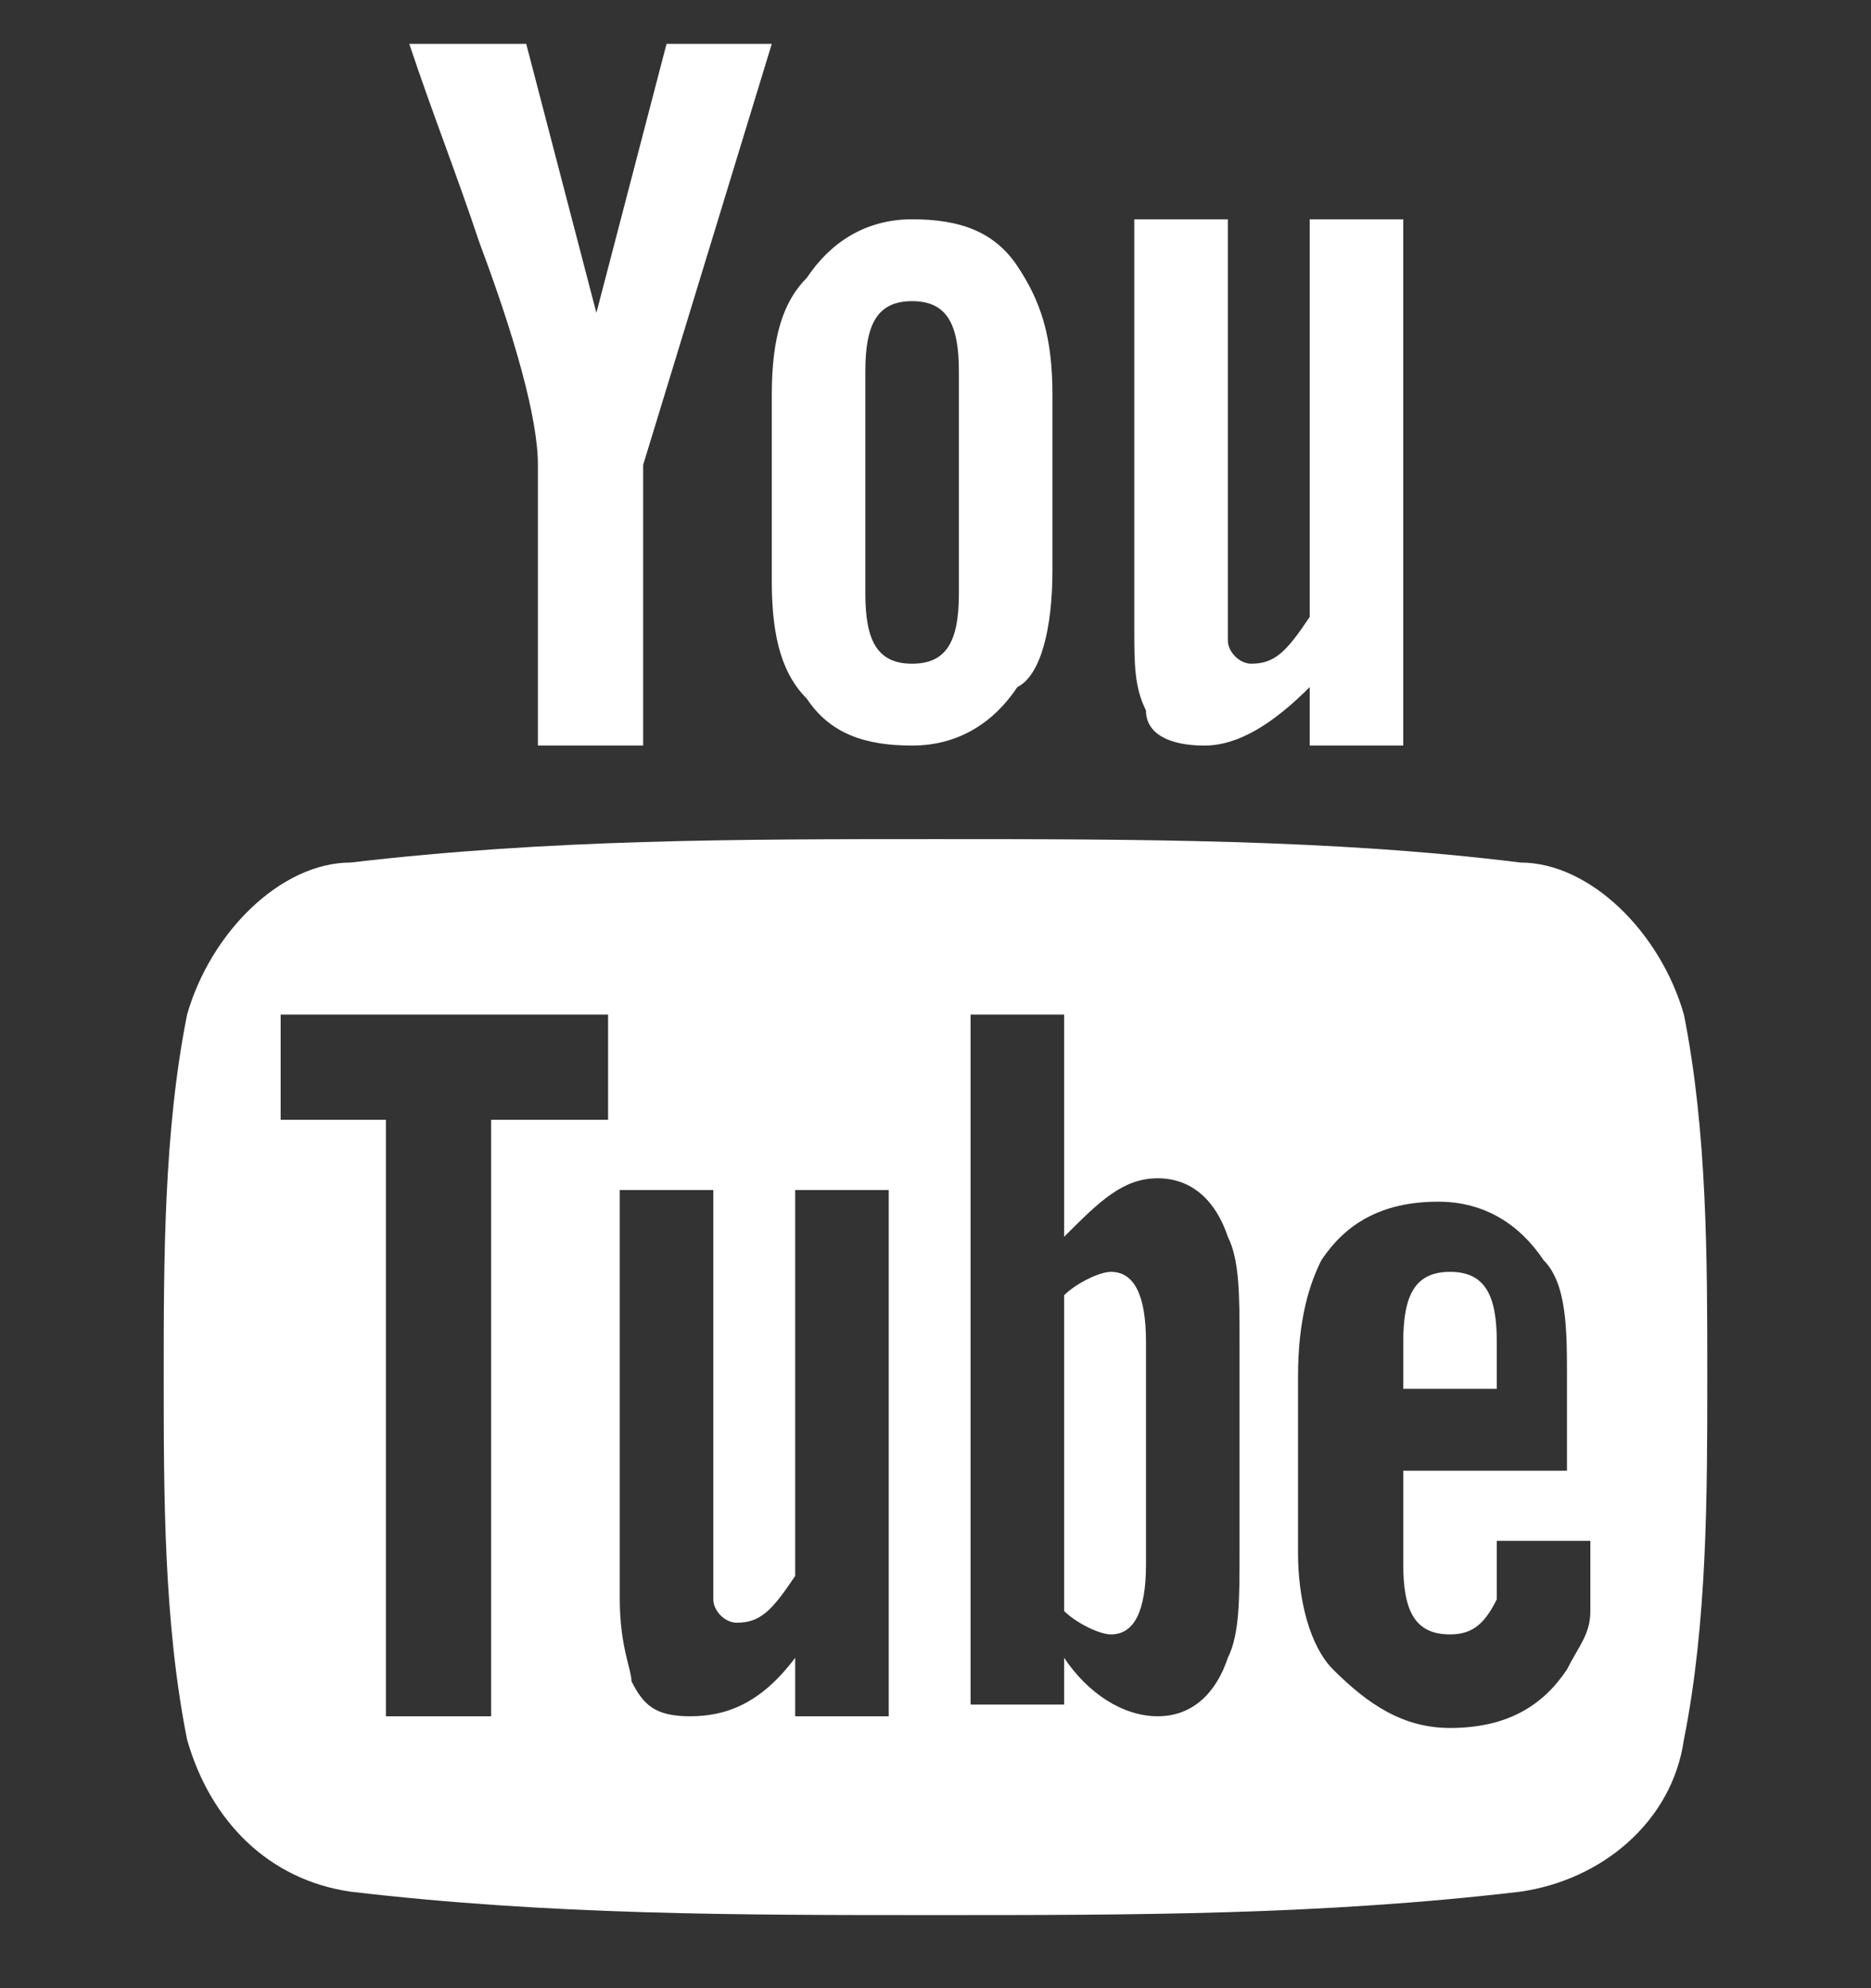 <svg width="16" height="17" viewBox="0 0 16 17" fill="none" xmlns="http://www.w3.org/2000/svg">
<rect x="0" y="0" width="16" height="17" fill="#333333" stroke="none"/>
<path d="M6.6 0.375H5.7L5.1 2.675L4.5 0.375H3.5C3.7 0.975 3.9 1.475 4.1 2.075C4.4 2.875 4.6 3.575 4.6 3.975V6.375H5.5V3.975L6.6 0.375ZM9 4.875V3.375C9 2.875 8.9 2.575 8.7 2.275C8.5 1.975 8.2 1.875 7.8 1.875C7.4 1.875 7.1 2.075 6.9 2.375C6.7 2.575 6.6 2.875 6.6 3.375V4.975C6.6 5.475 6.7 5.775 6.9 5.975C7.1 6.275 7.4 6.375 7.8 6.375C8.2 6.375 8.5 6.175 8.7 5.875C8.9 5.775 9 5.375 9 4.875ZM8.2 5.075C8.2 5.475 8.1 5.675 7.8 5.675C7.5 5.675 7.4 5.475 7.4 5.075V3.175C7.4 2.775 7.5 2.575 7.8 2.575C8.1 2.575 8.2 2.775 8.2 3.175V5.075ZM12 6.375V1.875H11.2V5.275C11 5.575 10.9 5.675 10.7 5.675C10.6 5.675 10.5 5.575 10.5 5.475V1.875H9.7V5.375C9.7 5.675 9.7 5.875 9.8 6.075C9.8 6.275 10 6.375 10.3 6.375C10.6 6.375 10.9 6.175 11.2 5.875V6.375H12ZM12.4 10.875C12.1 10.875 12 11.075 12 11.475V11.875H12.8V11.475C12.8 11.075 12.7 10.875 12.4 10.875ZM9.5 10.875C9.4 10.875 9.2 10.975 9.1 11.075V13.775C9.2 13.875 9.4 13.975 9.5 13.975C9.7 13.975 9.8 13.775 9.8 13.375V11.475C9.8 11.075 9.7 10.875 9.5 10.875Z" fill="white"/>
<path d="M14.4 8.675C14.2 7.975 13.6 7.375 13 7.375C11.4 7.175 9.7 7.175 8 7.175C6.3 7.175 4.7 7.175 3 7.375C2.4 7.375 1.8 7.975 1.6 8.675C1.4 9.675 1.4 10.775 1.4 11.775C1.4 12.775 1.4 13.875 1.6 14.875C1.8 15.575 2.3 16.075 3 16.175C4.7 16.375 6.3 16.375 8 16.375C9.7 16.375 11.3 16.375 13 16.175C13.7 16.075 14.3 15.575 14.4 14.875C14.6 13.875 14.6 12.775 14.6 11.775C14.6 10.775 14.6 9.675 14.4 8.675ZM5.2 9.575H4.2V14.675H3.3V9.575H2.4V8.675H5.2V9.575ZM7.6 14.675H6.8V14.175C6.5 14.575 6.2 14.675 5.9 14.675C5.6 14.675 5.5 14.575 5.4 14.375C5.4 14.275 5.3 14.075 5.3 13.675V10.175H6.1V13.675C6.1 13.775 6.2 13.875 6.3 13.875C6.5 13.875 6.6 13.775 6.8 13.475V10.175H7.6V14.675ZM10.6 13.275C10.6 13.675 10.6 13.975 10.5 14.175C10.4 14.475 10.2 14.675 9.9 14.675C9.6 14.675 9.3 14.475 9.1 14.175V14.575H8.3V8.675H9.1V10.575C9.4 10.275 9.6 10.075 9.9 10.075C10.2 10.075 10.4 10.275 10.5 10.575C10.6 10.775 10.6 11.075 10.6 11.475V13.275ZM13.6 12.575H12V13.375C12 13.775 12.1 13.975 12.4 13.975C12.6 13.975 12.7 13.875 12.8 13.675V13.175H13.6V13.775C13.6 13.975 13.5 14.075 13.4 14.275C13.2 14.575 12.9 14.775 12.4 14.775C12 14.775 11.7 14.575 11.4 14.275C11.2 14.075 11.1 13.675 11.1 13.275V11.775C11.1 11.275 11.2 10.975 11.3 10.775C11.5 10.475 11.8 10.275 12.3 10.275C12.7 10.275 13 10.475 13.2 10.775C13.4 10.975 13.4 11.375 13.4 11.775V12.575H13.6Z" fill="white"/>
</svg>
